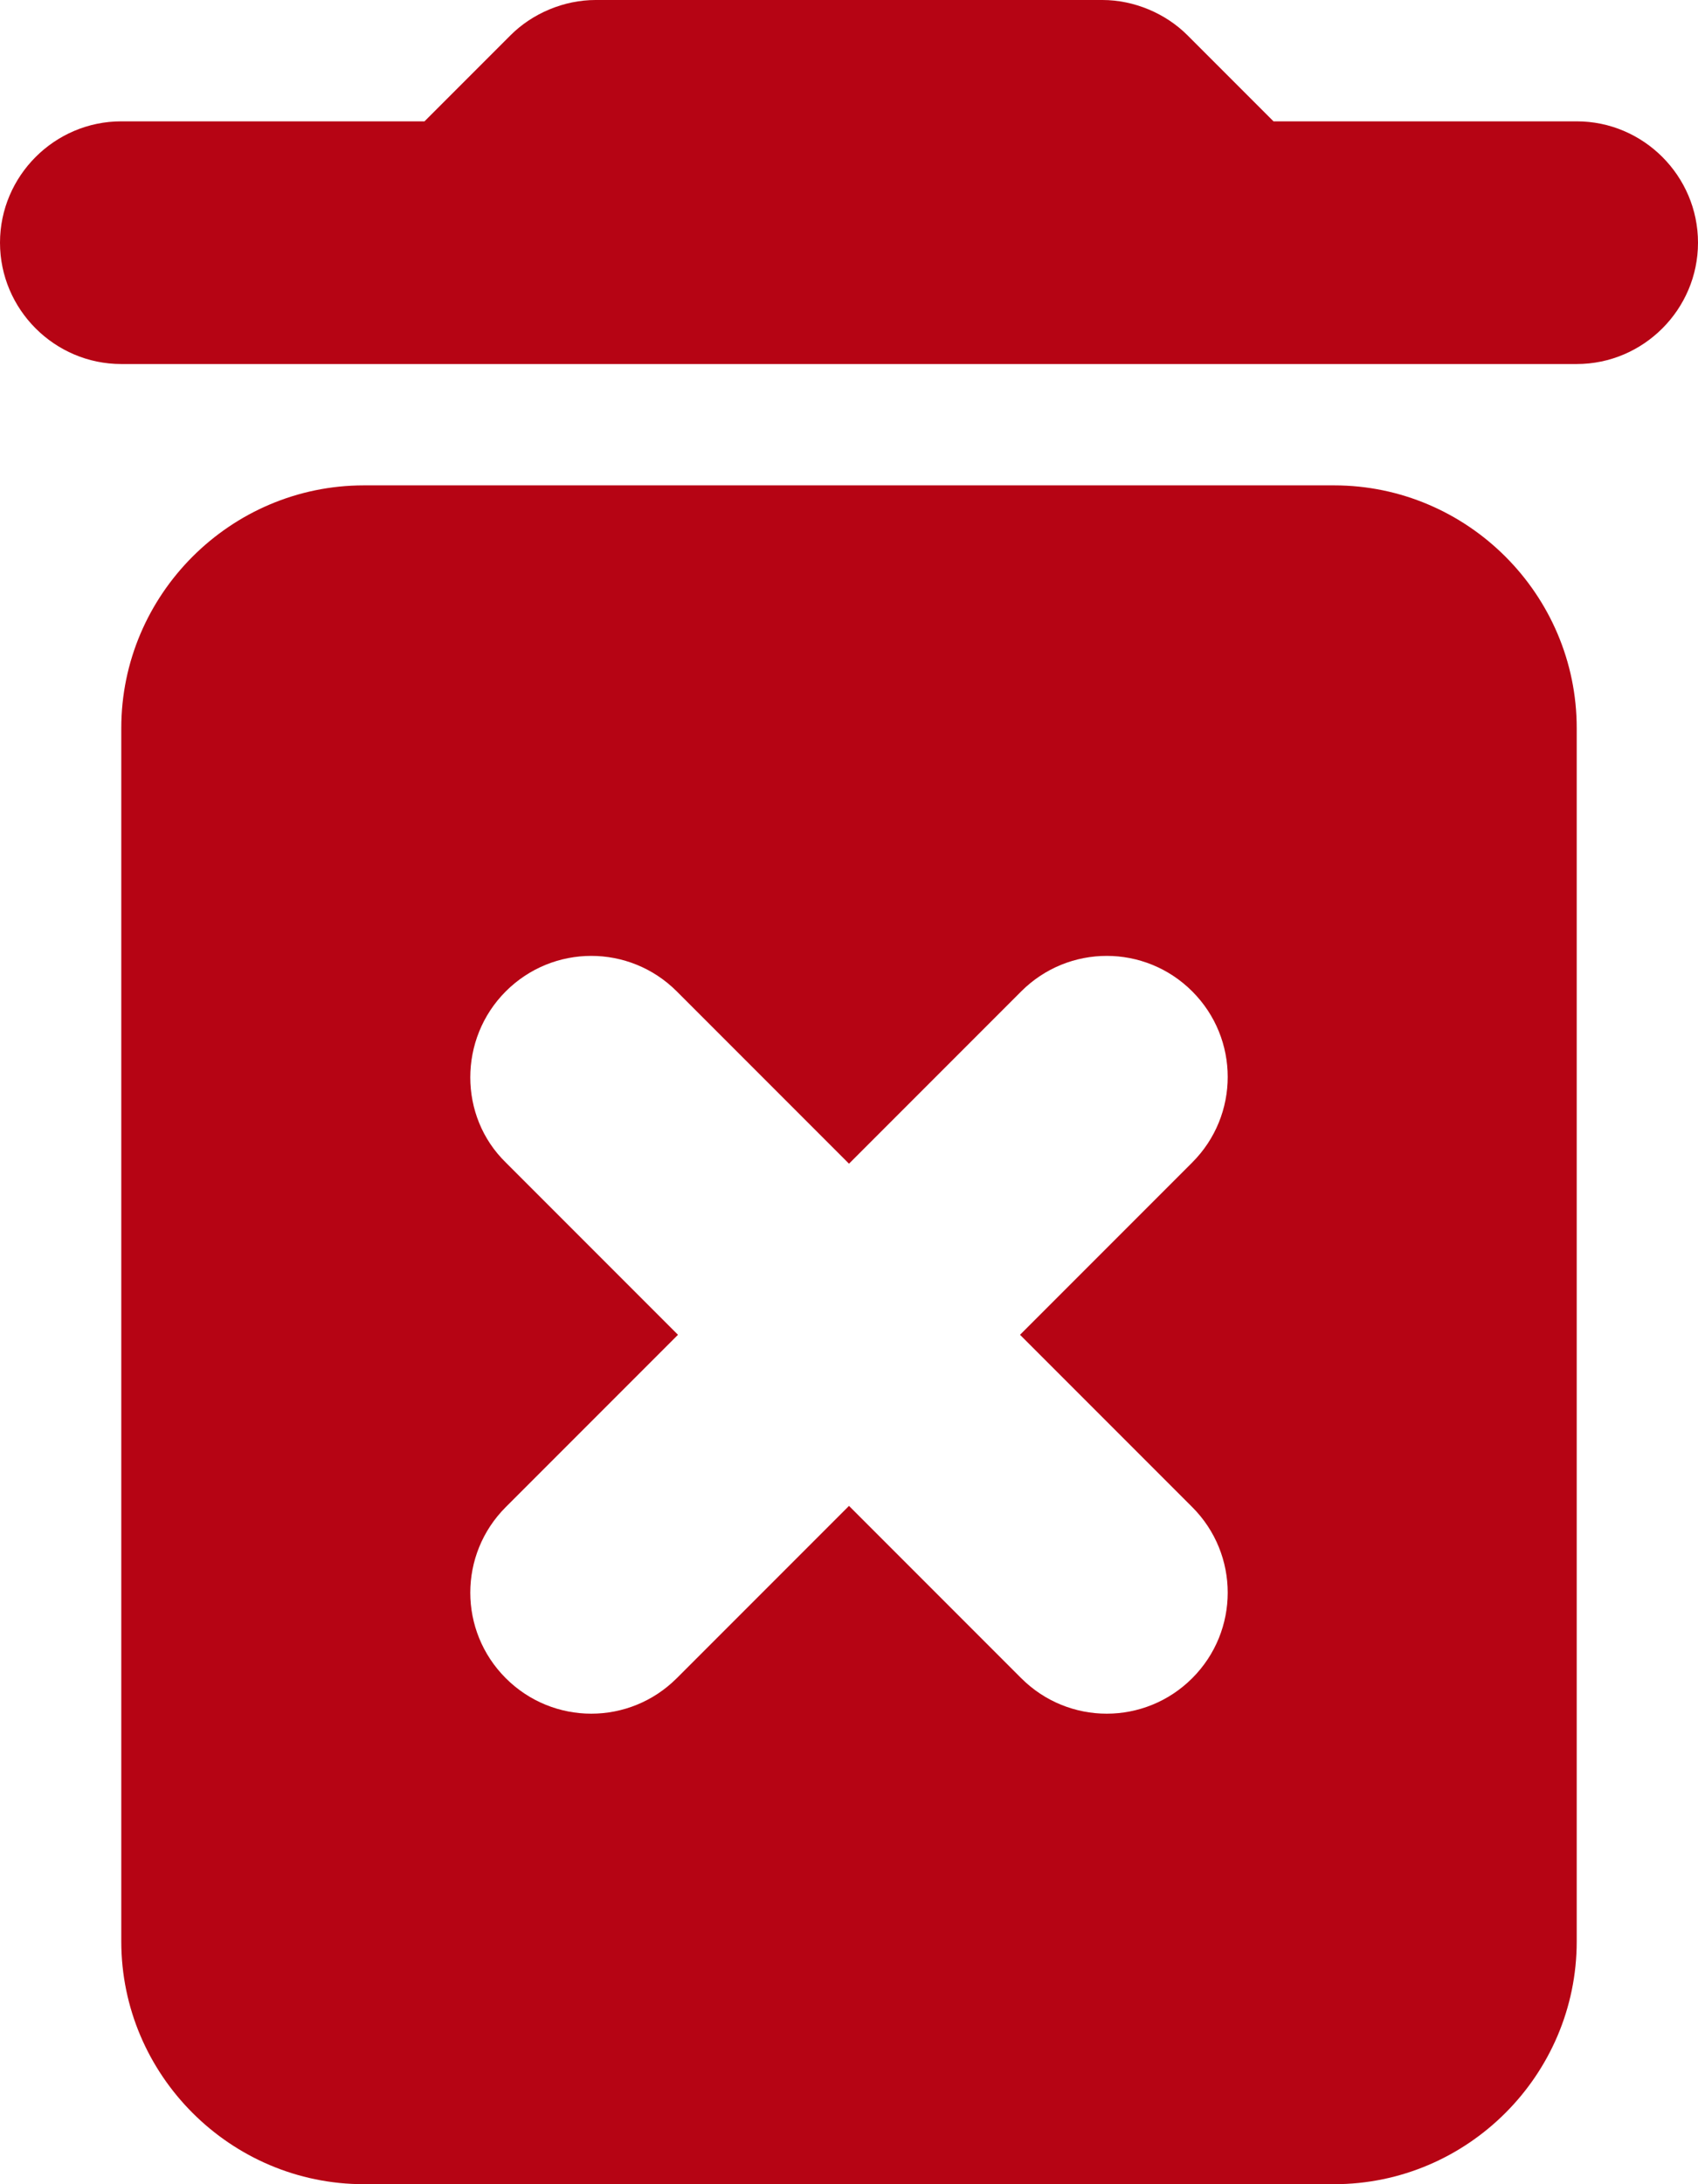 <svg width="14" height="18" viewBox="0 0 14 18" fill="none" xmlns="http://www.w3.org/2000/svg">
<path fill-rule="evenodd" clip-rule="evenodd" d="M1 16C1 17.1 1.9 18 3 18H11C12.1 18 13 17.1 13 16V6C13 4.9 12.1 4 11 4H3C1.9 4 1 4.9 1 6V16ZM4.17 8.17C4.56 7.78 5.19 7.78 5.58 8.17L7 9.59L8.42 8.17C8.81 7.78 9.44 7.78 9.83 8.17C10.22 8.56 10.22 9.19 9.83 9.58L8.41 11L9.83 12.42C10.22 12.81 10.22 13.44 9.83 13.83C9.44 14.22 8.81 14.22 8.42 13.83L7 12.41L5.58 13.83C5.19 14.22 4.56 14.22 4.17 13.83C3.78 13.44 3.78 12.81 4.17 12.42L5.59 11L4.17 9.58C3.78 9.2 3.78 8.56 4.17 8.17ZM10.5 1L9.79 0.29C9.61 0.11 9.35 0 9.09 0H4.91C4.65 0 4.39 0.11 4.21 0.29L3.5 1H1C0.45 1 0 1.45 0 2C0 2.55 0.45 3 1 3H13C13.55 3 14 2.55 14 2C14 1.45 13.55 1 13 1H10.5Z" fill="#B60414"/>
</svg>
